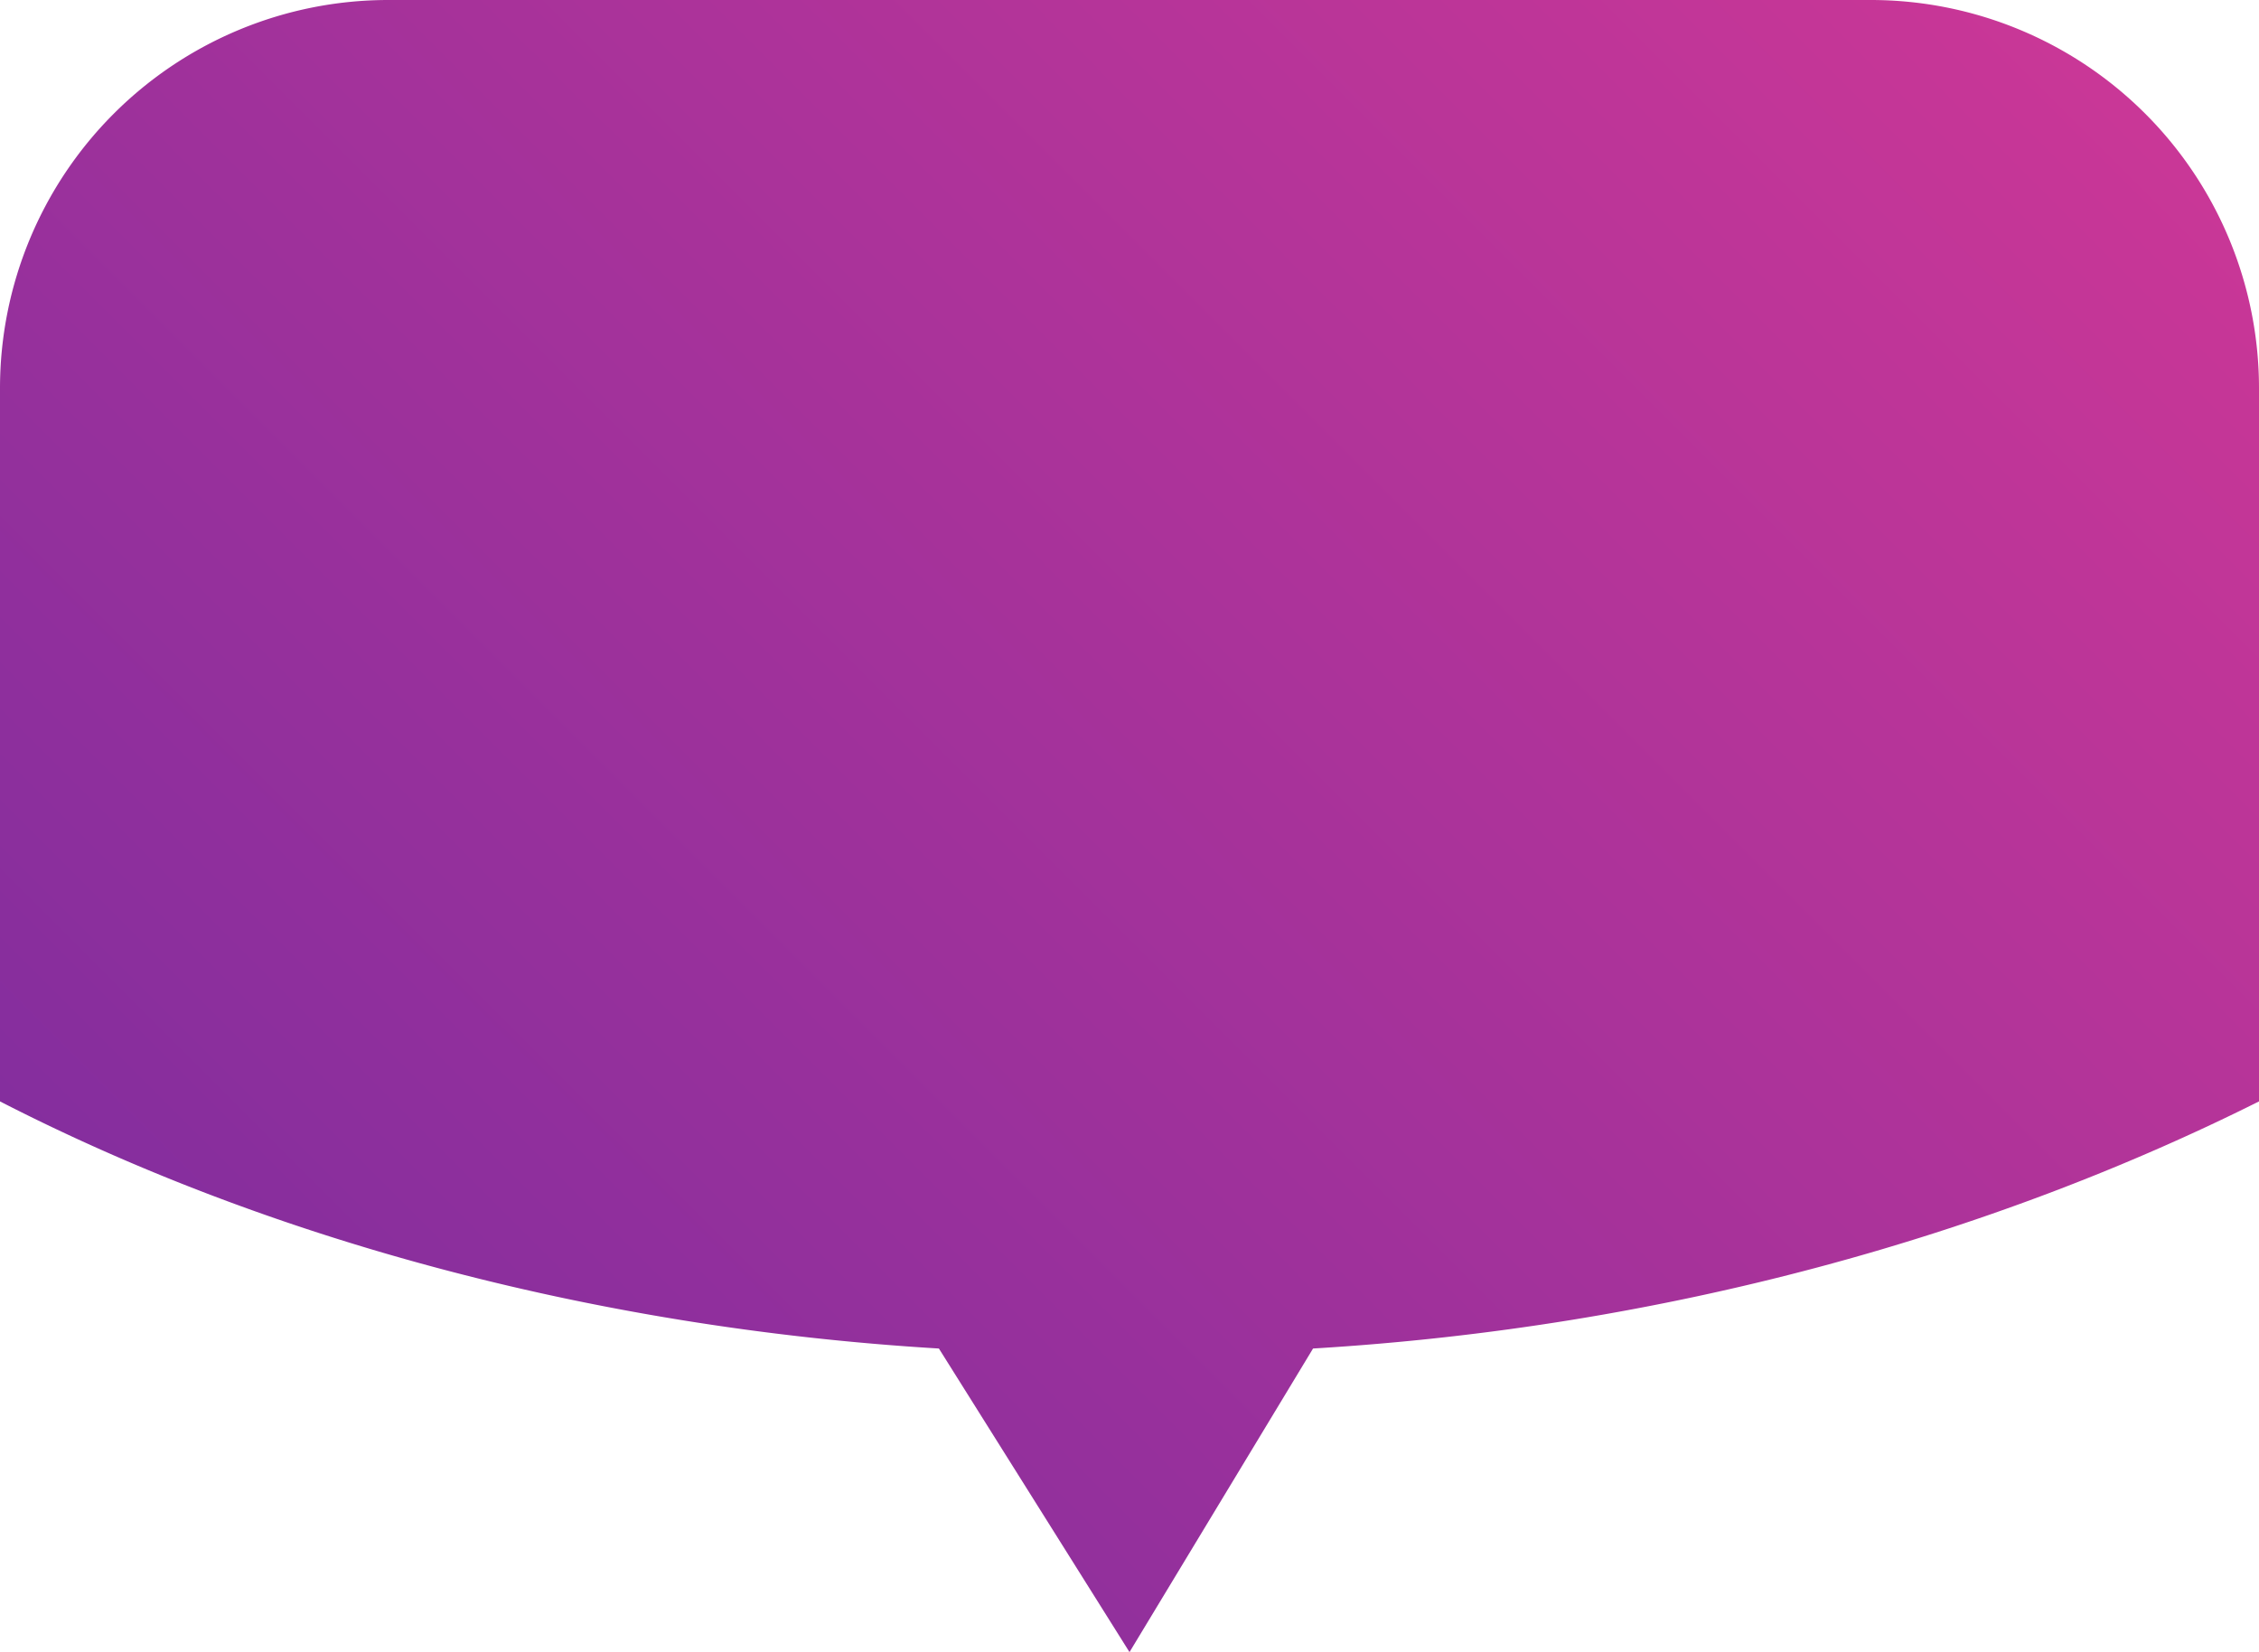 <svg xmlns="http://www.w3.org/2000/svg" viewBox="0 0 320 234" preserveAspectRatio="none"><defs><linearGradient id="a" x1="327.8" x2="-21.9" y1="-73.8" y2="275.9" gradientUnits="userSpaceOnUse"><stop offset="0" stop-color="#db3995"/><stop offset="1" stop-color="#6f2ba0"/></linearGradient></defs><path d="M320 55a55 55 0 00-55-55H55A55 55 0 000 55v101c37 19 83 32 133 35l27 43 26-43c50-3 96-16 134-35z" style="fill:url(#a)"/></svg>